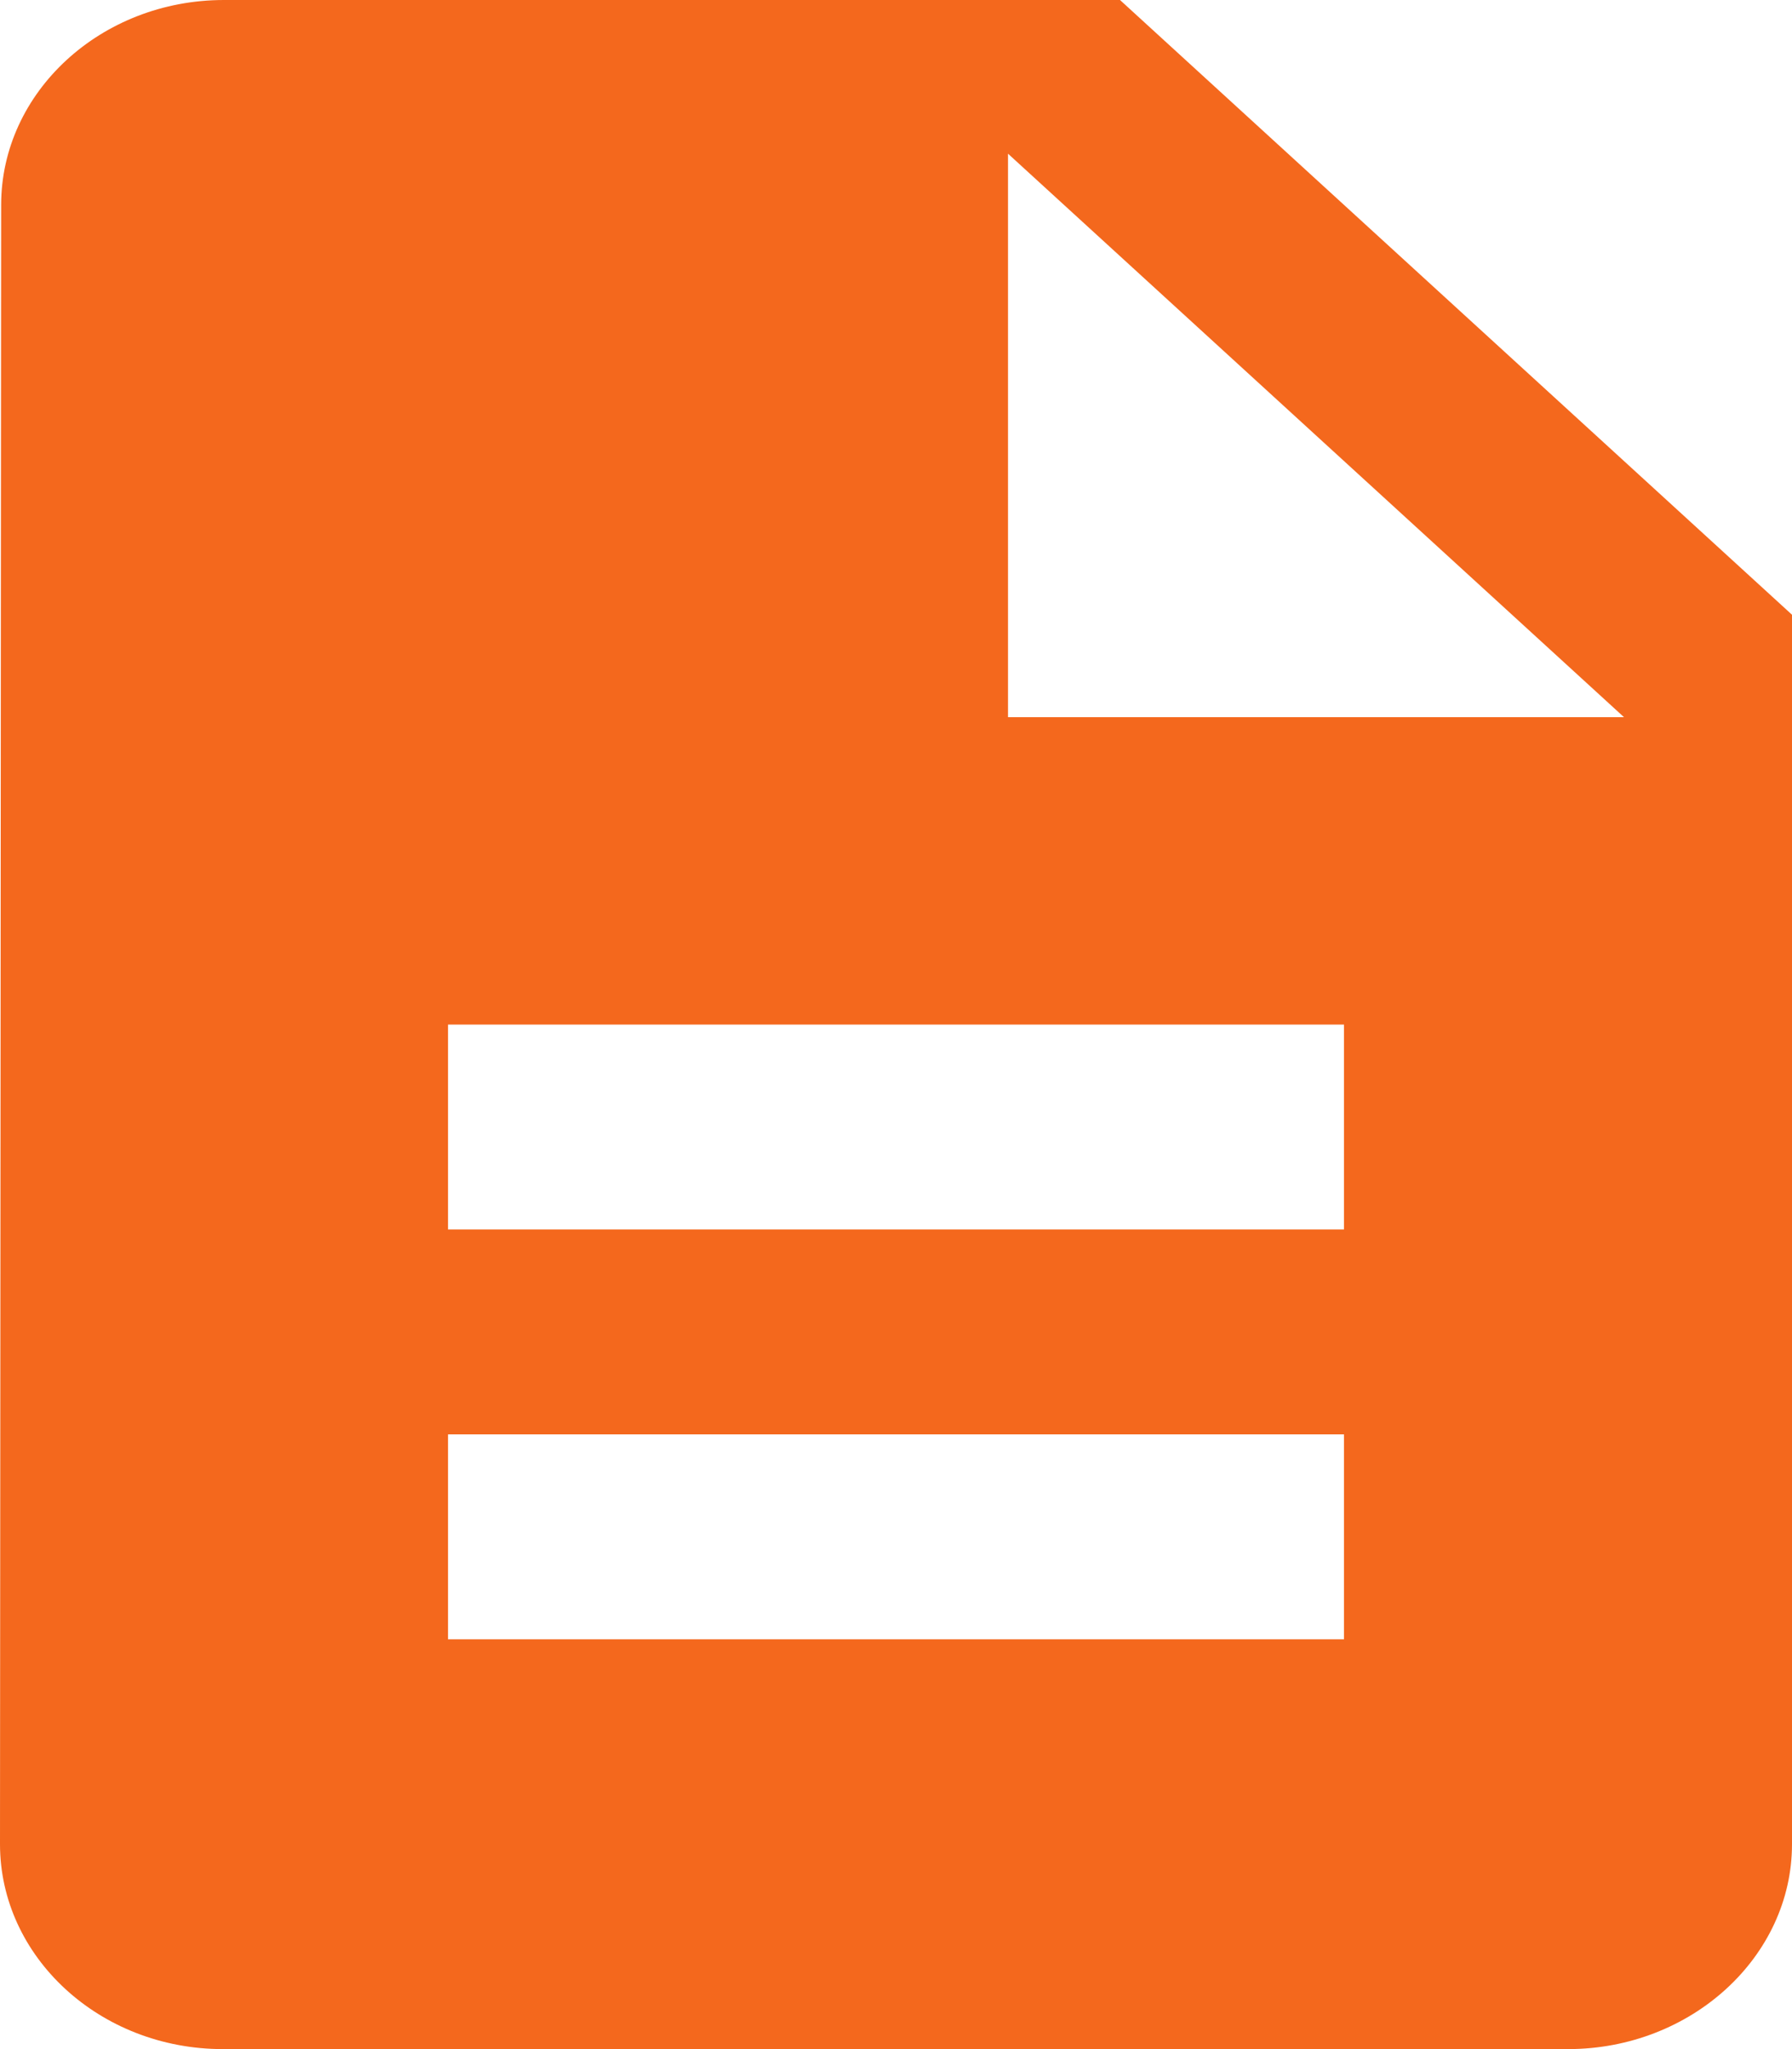 <svg width="28" height="32" viewBox="0 0 28 32" fill="none" xmlns="http://www.w3.org/2000/svg">
<path d="M17.5 0H3.5C1.575 0 0.018 1.44 0.018 3.2L0 28.8C0 30.56 1.558 32 3.482 32H24.5C26.425 32 28 30.56 28 28.8V9.6L17.5 0ZM21 25.6H7V22.4H21V25.6ZM21 19.2H7V16H21V19.2ZM15.75 11.2V2.4L25.375 11.2H15.75Z" fill="#F4681D"/>
</svg>
